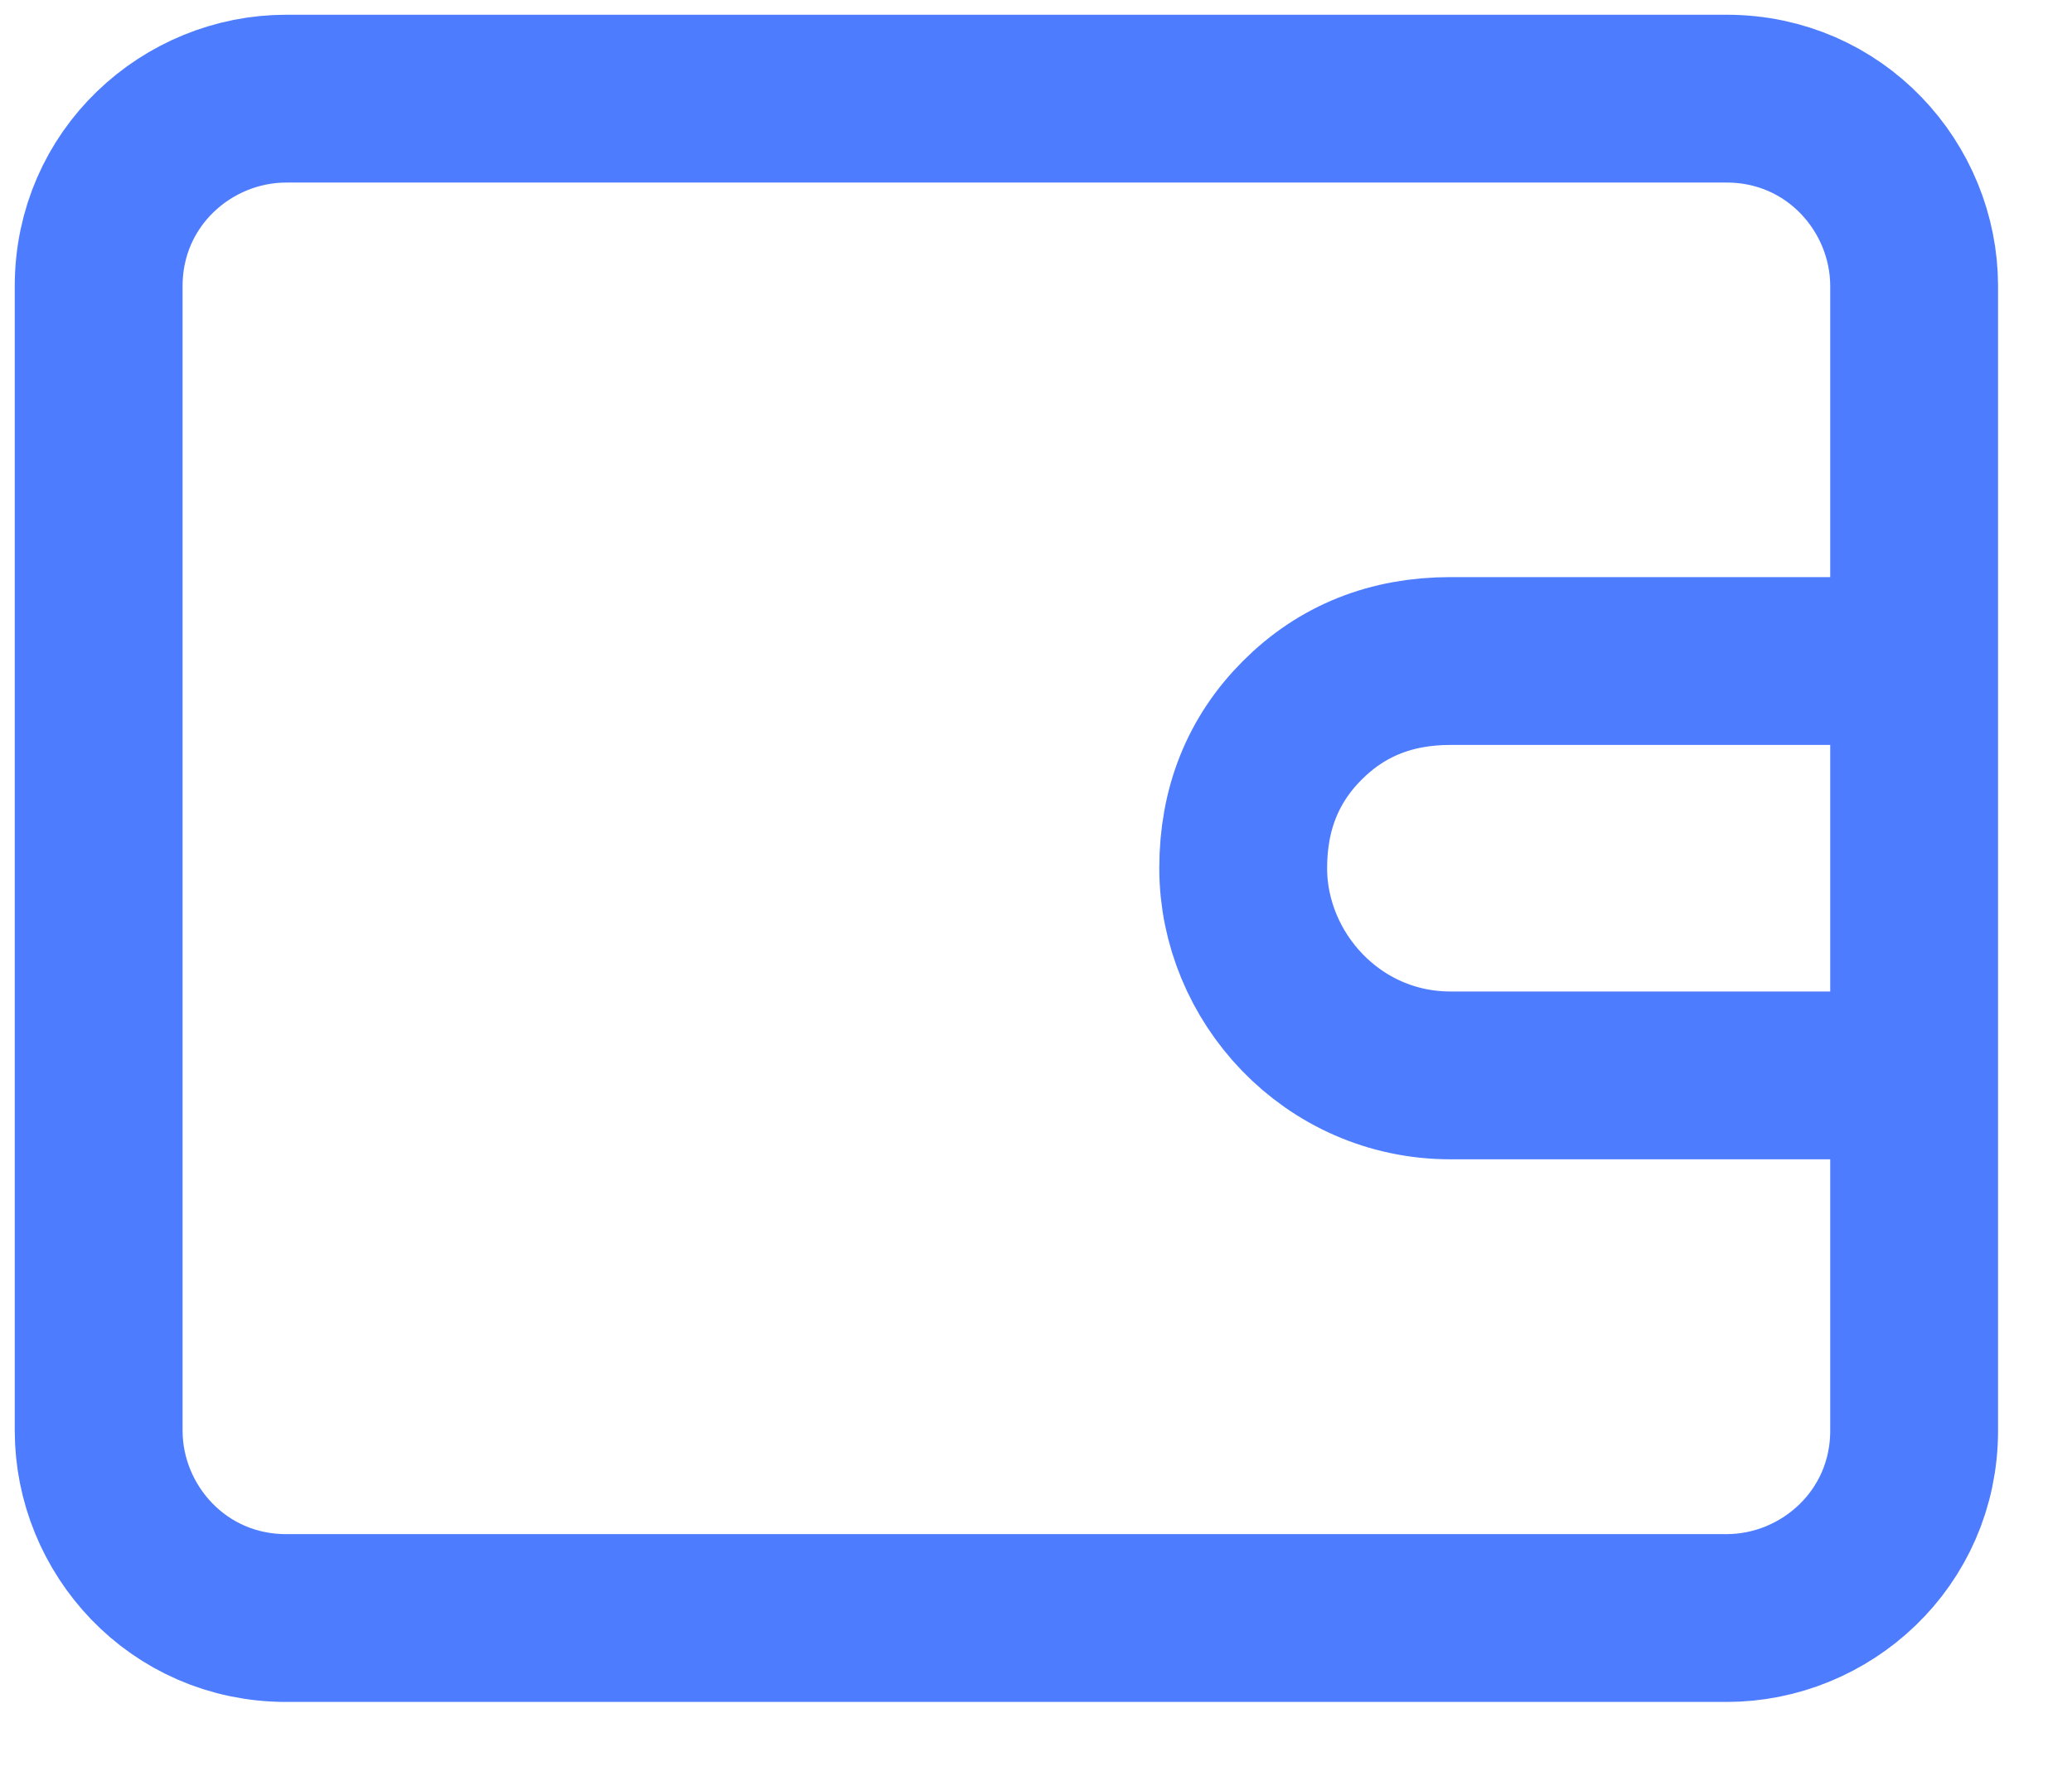 <svg width="21" height="18" viewBox="0 0 21 18" fill="none" xmlns="http://www.w3.org/2000/svg">
<path d="M17.5 16.4H2.9C1.8 16.4 1 15.5 1 14.5V2.9C1 1.8 1.9 1 2.9 1H17.5C18.6 1 19.4 1.9 19.4 2.9V14.5C19.4 15.6 18.5 16.4 17.5 16.4Z" stroke="#4E7CFF" stroke-width="1.701" stroke-miterlimit="10"/>
<path d="M19.4 10.9H14.7C13.5 10.9 12.6 9.9 12.6 8.8C12.6 8.2 12.8 7.7 13.2 7.3C13.6 6.9 14.1 6.7 14.7 6.7H19.4" stroke="#4E7CFF" stroke-width="1.701" stroke-miterlimit="10"/>
</svg>
